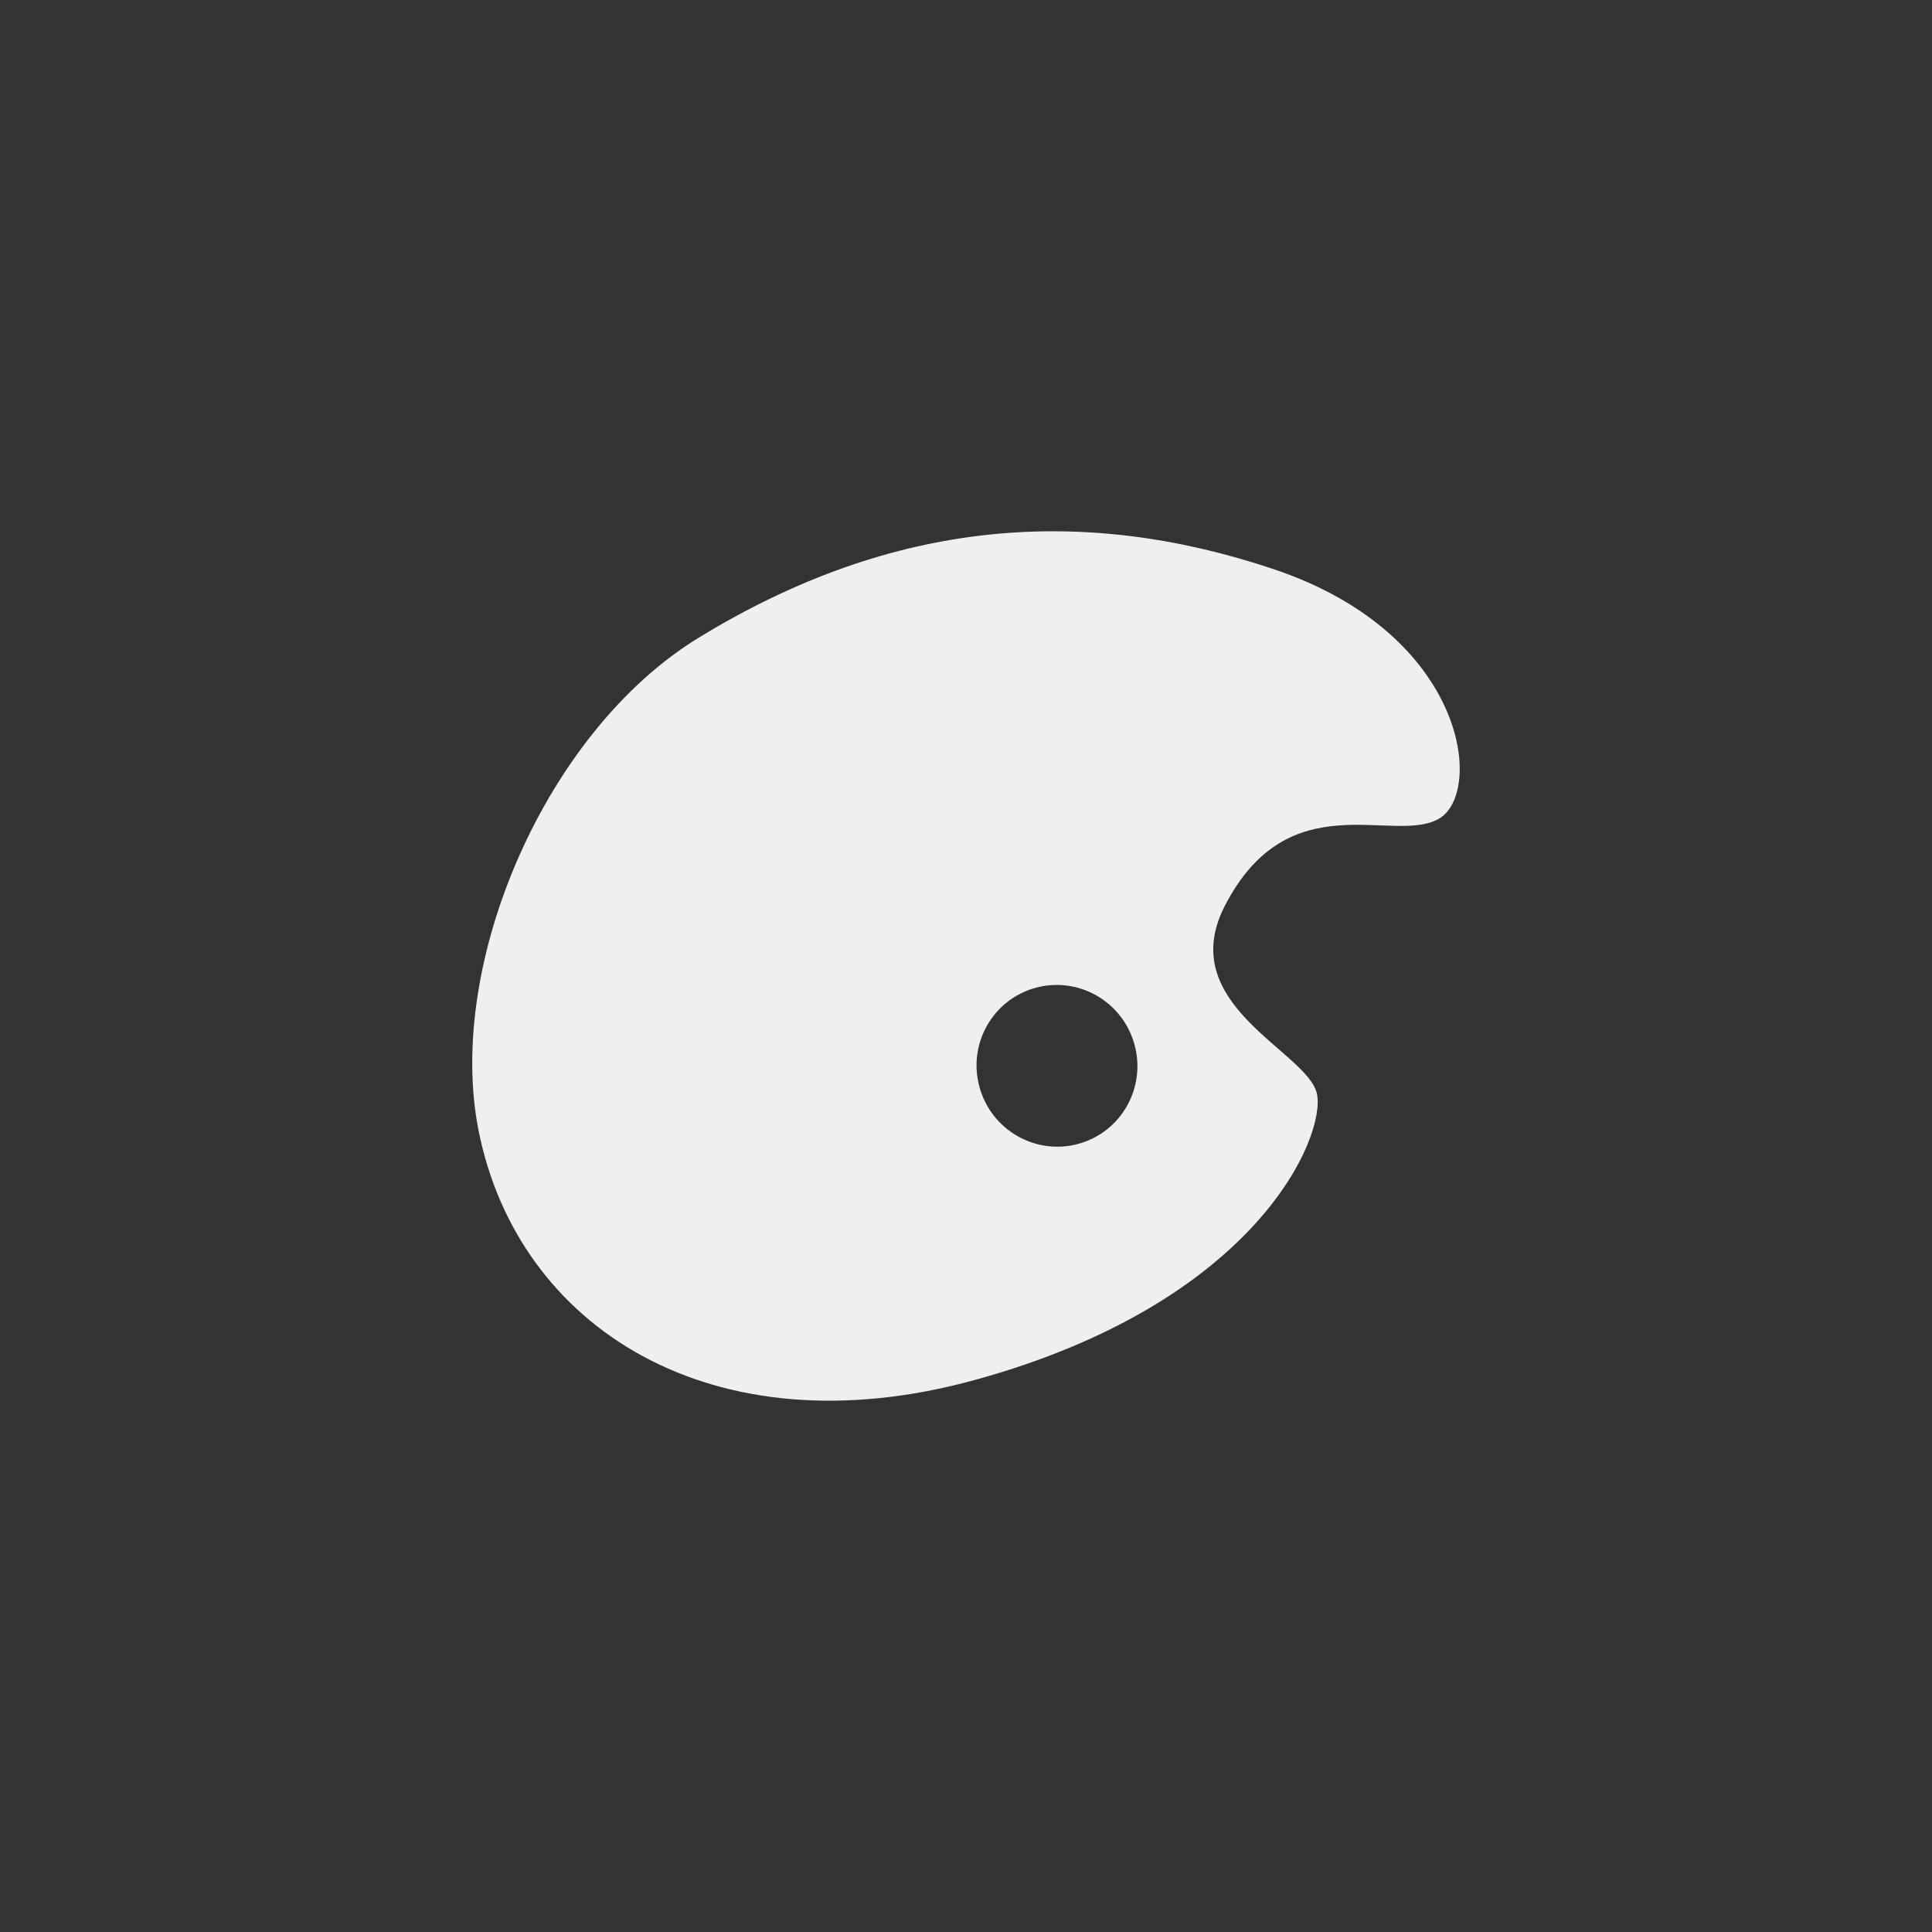 <svg xmlns="http://www.w3.org/2000/svg" width="144" height="144" viewBox="0 0 144 144">
  <rect x="0" y="0" width="144" height="144" fill="#333333" stroke="none"/>
  <g fill="none" fill-rule="evenodd">
<path fill="#EFEFEF" fill-rule="nonzero" d="M94.96,42.432 C80.848,37.688 66.696,38.588 52.08,47.528 C40.668,54.5 33.208,71.832 35.668,84.256 C38.58,98.94 53.072,108.236 72.64,102.86 C93.74,97.064 98.836,84.676 98.156,81.524 C97.476,78.372 87.496,74.916 91.284,67.532 C96.036,58.28 103.8,62.936 107.212,61.044 C110.632,59.156 109.368,47.276 94.96,42.432 Z M80.376,85.256 C77.184,86.128 73.884,84.232 73.004,81.02 C72.12,77.8 73.996,74.496 77.188,73.624 C80.38,72.752 83.676,74.64 84.56,77.86 C85.44,81.072 83.568,84.384 80.376,85.256 Z"/>
  </g>
</svg>
